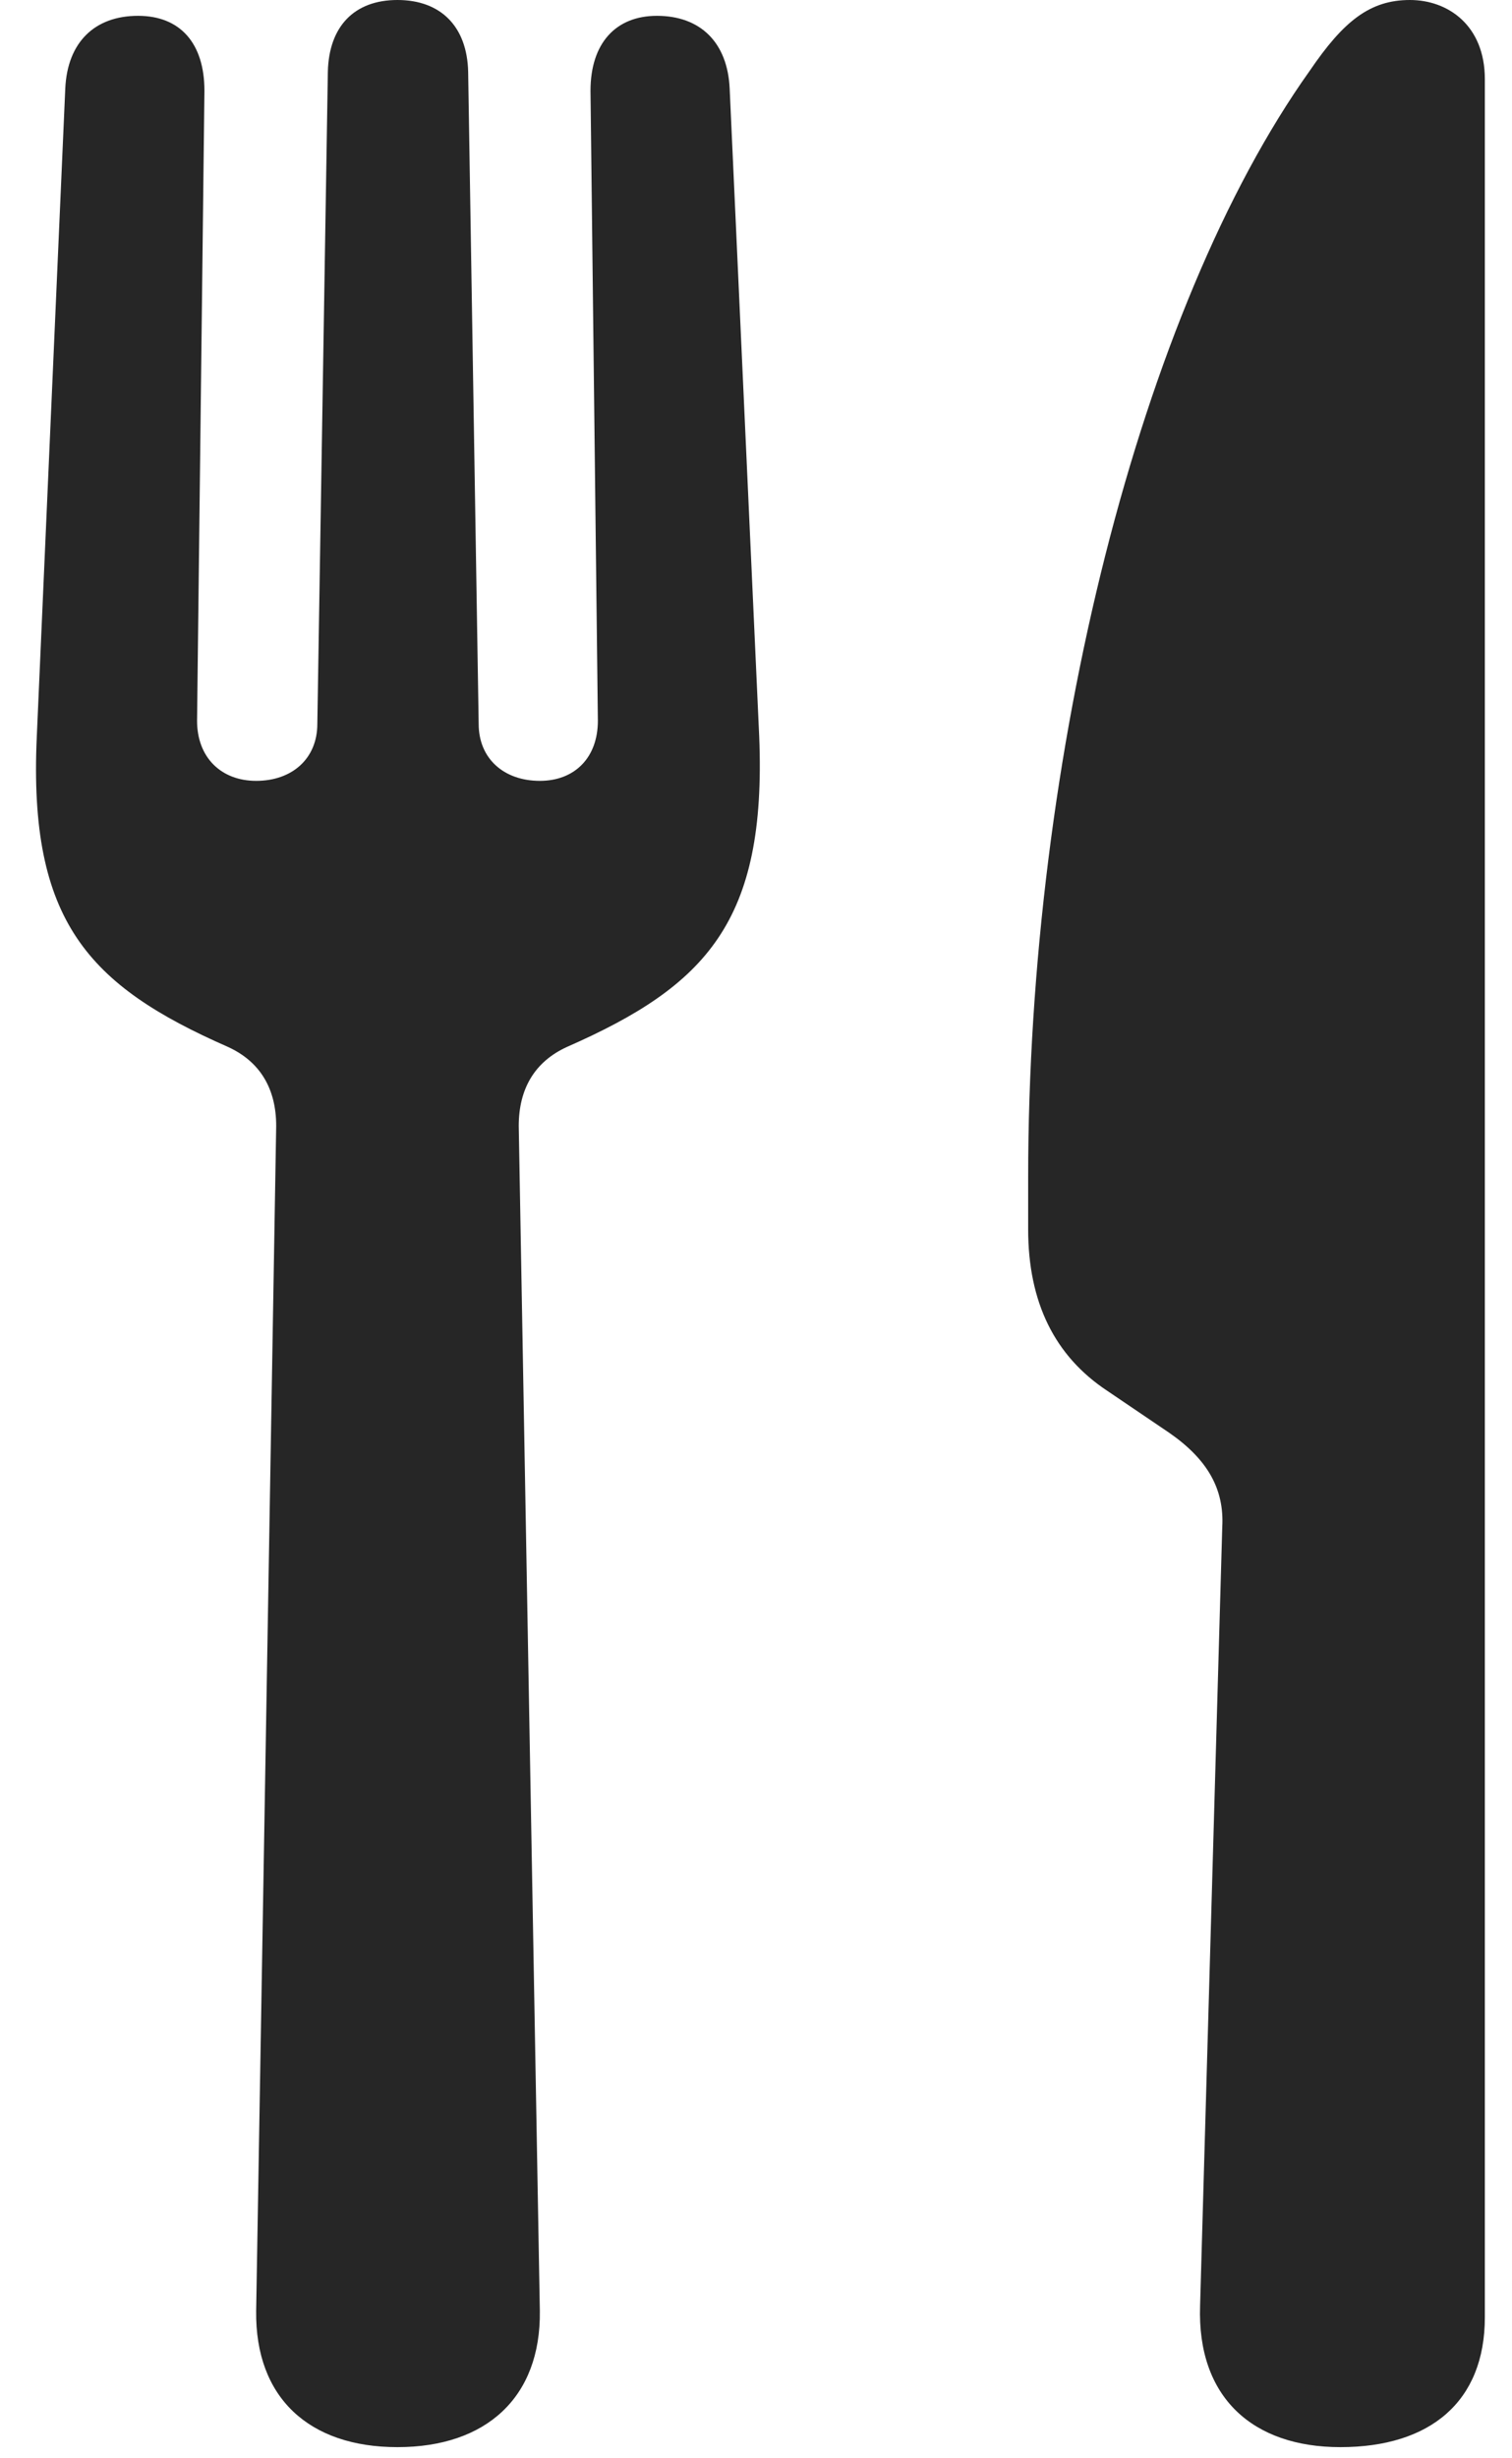 <svg width="24" height="39" viewBox="0 0 24 39" fill="none" xmlns="http://www.w3.org/2000/svg">
<path d="M6.309 38.823C7.715 38.823 8.586 38.036 8.569 36.663L8.234 17.863C8.234 17.277 8.485 16.842 9.004 16.607C11.214 15.636 12.168 14.615 12.051 11.685L11.582 1.406C11.549 0.67 11.114 0.251 10.427 0.251C9.774 0.251 9.373 0.686 9.373 1.44L9.49 11.434C9.49 12.02 9.122 12.388 8.569 12.388C8 12.388 7.598 12.037 7.598 11.484L7.431 1.138C7.414 0.419 6.995 0 6.309 0C5.623 0 5.221 0.419 5.204 1.138L5.037 11.484C5.037 12.037 4.635 12.388 4.066 12.388C3.513 12.388 3.128 12.02 3.128 11.434L3.245 1.44C3.245 0.686 2.86 0.251 2.191 0.251C1.504 0.251 1.069 0.67 1.036 1.406L0.584 11.685C0.45 14.615 1.404 15.636 3.614 16.607C4.133 16.842 4.384 17.277 4.384 17.863L4.066 36.663C4.049 38.036 4.903 38.823 6.309 38.823ZM19.401 24.224L19.049 36.579C18.999 38.036 19.886 38.823 21.276 38.823C22.699 38.823 23.569 38.103 23.569 36.763V1.256C23.569 0.402 22.983 0 22.38 0C21.744 0 21.326 0.335 20.79 1.122C18.095 4.905 16.32 11.987 16.32 18.683V19.503C16.32 20.658 16.739 21.512 17.576 22.065L18.564 22.734C19.166 23.153 19.434 23.622 19.401 24.224Z" fill="#262626"/>
</svg>
